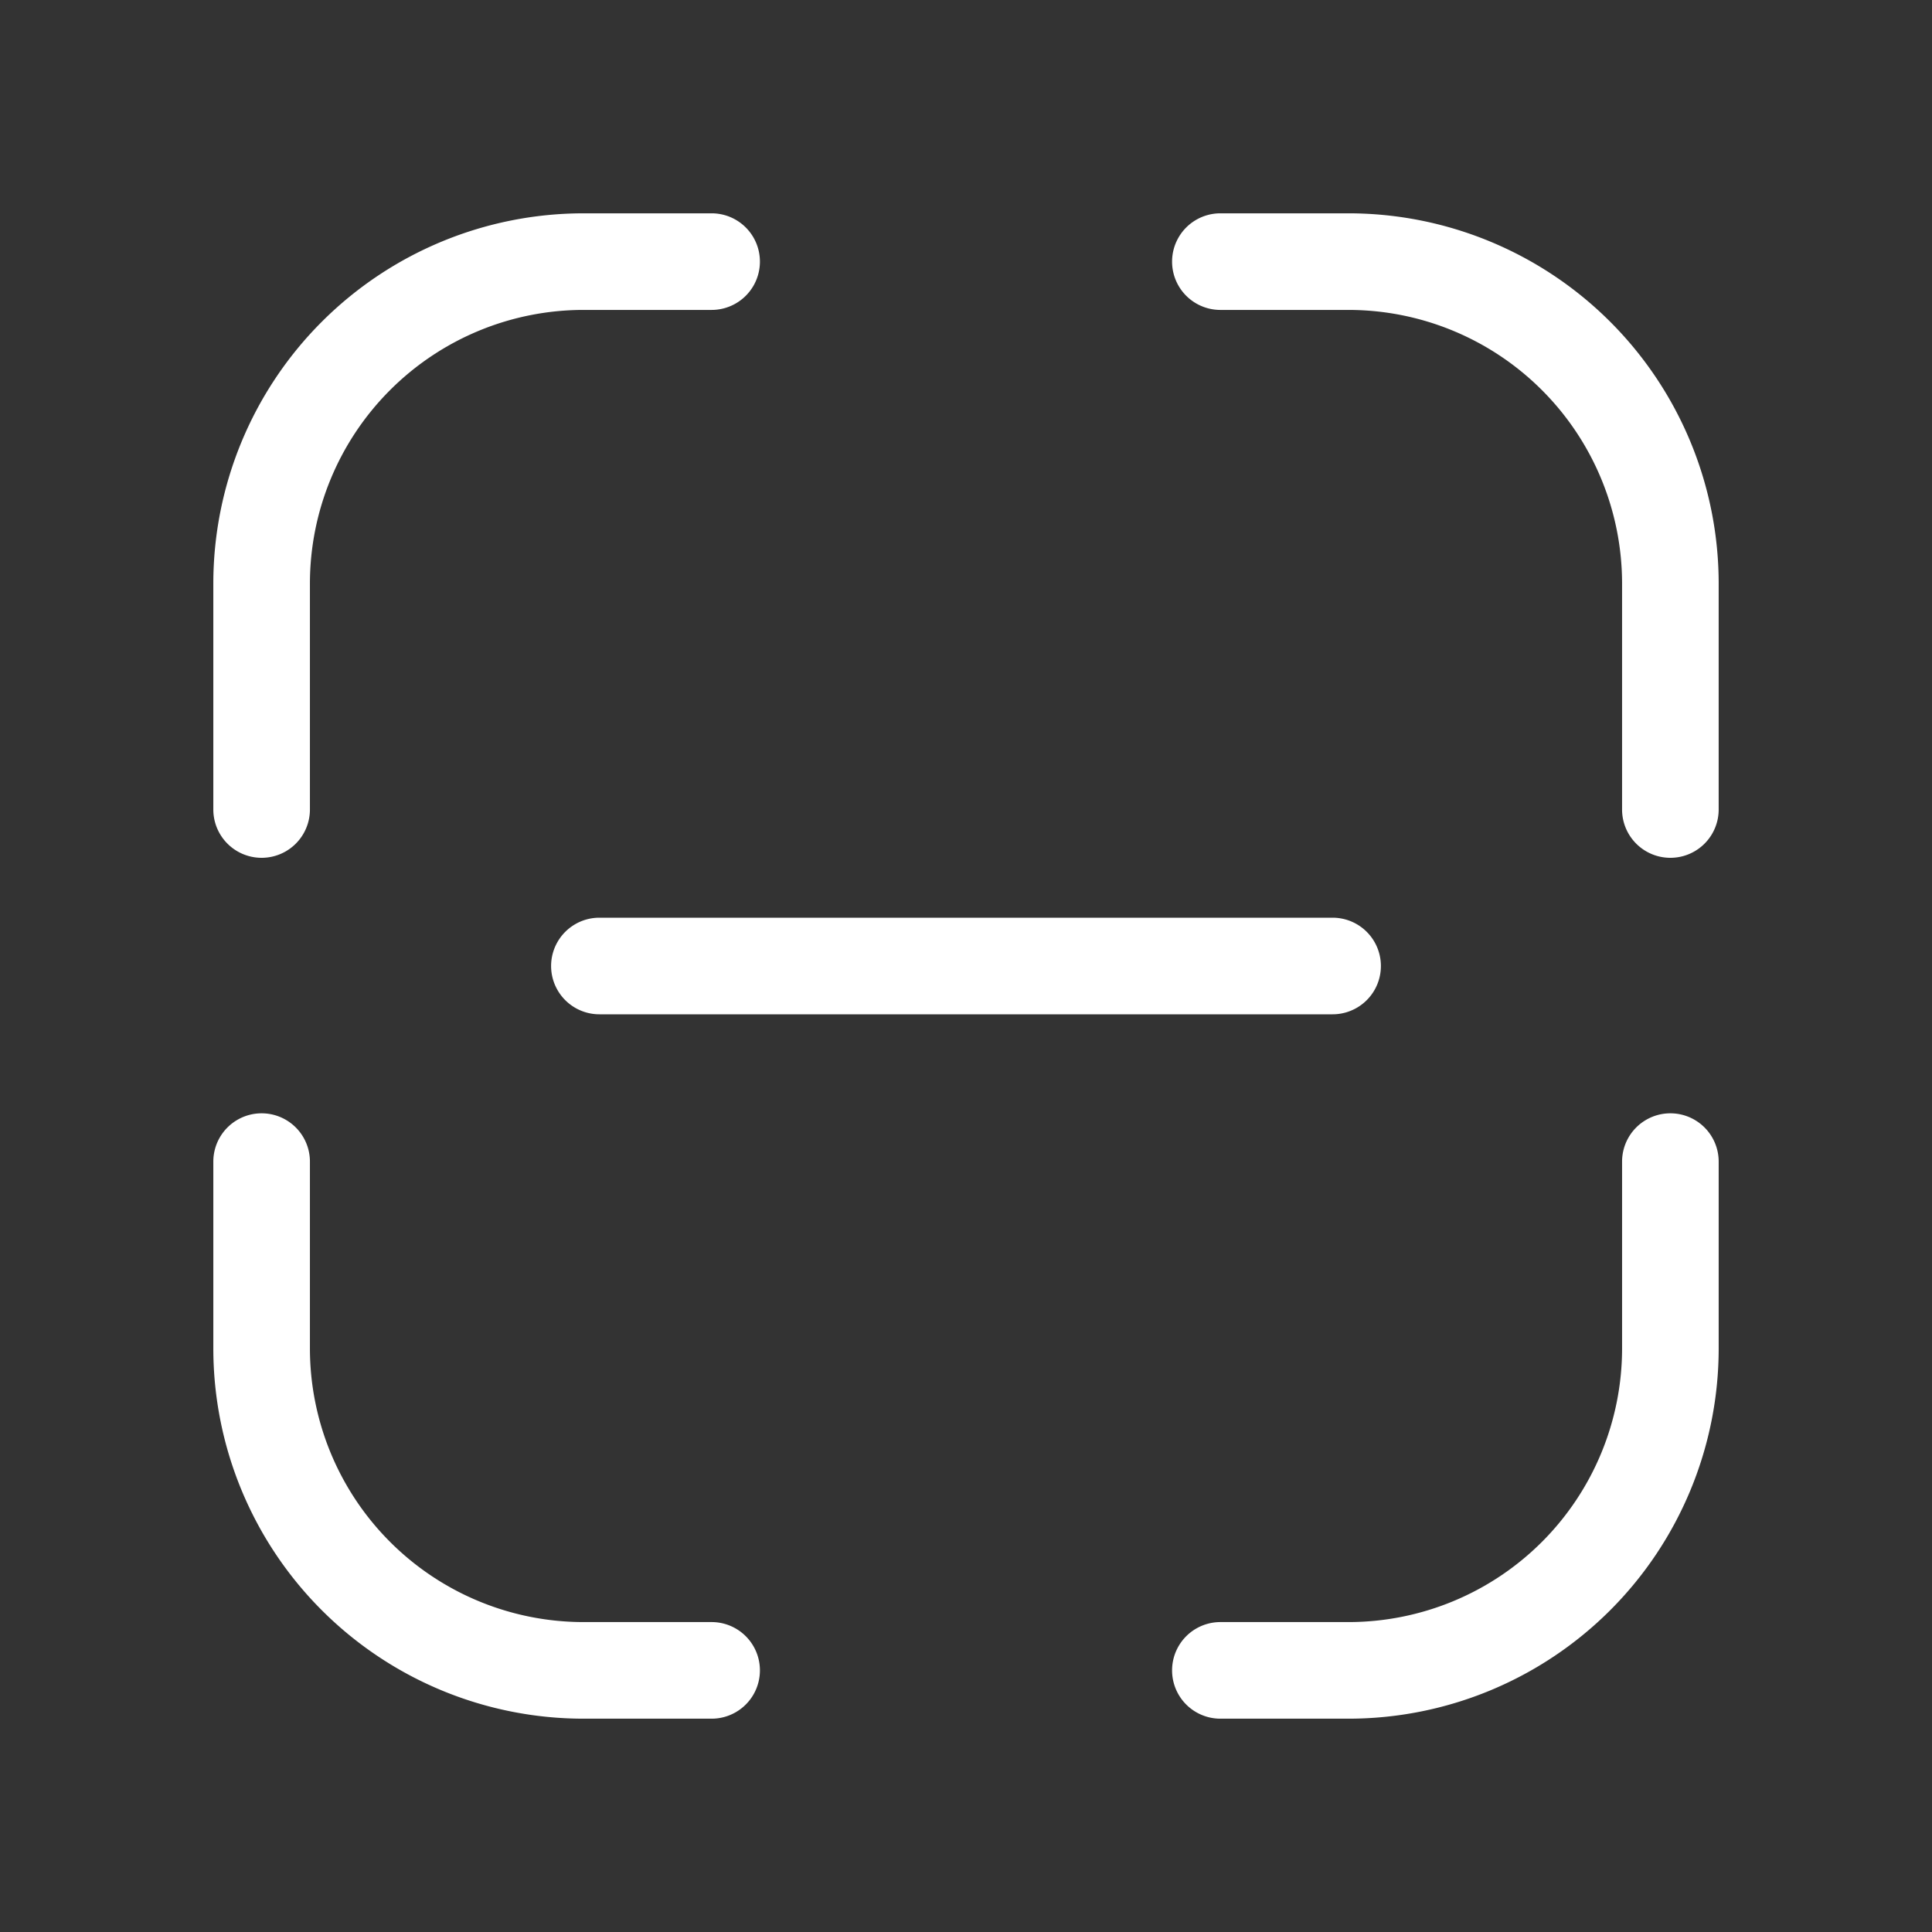 <?xml version="1.0" standalone="no"?><!DOCTYPE svg PUBLIC "-//W3C//DTD SVG 1.1//EN" "http://www.w3.org/Graphics/SVG/1.1/DTD/svg11.dtd"><svg t="1635319959129" class="icon" viewBox="0 0 1024 1024" version="1.1" xmlns="http://www.w3.org/2000/svg" p-id="1428" xmlns:xlink="http://www.w3.org/1999/xlink" width="200" height="200"><rect x="0" y="0" width="1024" height="1024" fill="#333333" stroke="none"/><defs><style type="text/css"></style></defs><path d="M309.333 113.067a196.267 196.267 0 0 0-196.267 196.267v119.723a25.6 25.6 0 1 0 51.2 0V309.333a145.067 145.067 0 0 1 145.067-145.067h67.84a25.6 25.6 0 0 0 0-51.2H309.333z m337.493 0a25.6 25.6 0 1 0 0 51.2h67.84a145.067 145.067 0 0 1 145.067 145.067v119.723a25.6 25.6 0 1 0 51.2 0V309.333a196.267 196.267 0 0 0-196.267-196.267h-67.84zM164.267 615.68a25.6 25.6 0 0 0-51.2 0v98.987a196.267 196.267 0 0 0 196.267 196.267h67.84a25.6 25.6 0 1 0 0-51.2H309.333a145.067 145.067 0 0 1-145.067-145.067v-98.987z m746.667 0a25.6 25.6 0 0 0-51.2 0v98.987a145.067 145.067 0 0 1-145.067 145.067h-67.84a25.6 25.6 0 1 0 0 51.2h67.84a196.267 196.267 0 0 0 196.267-196.267v-98.987zM317.696 486.4a25.6 25.6 0 0 0 0 51.2h388.608a25.6 25.6 0 0 0 0-51.2H317.696z" p-id="1429" fill="#ffffff"></path></svg>